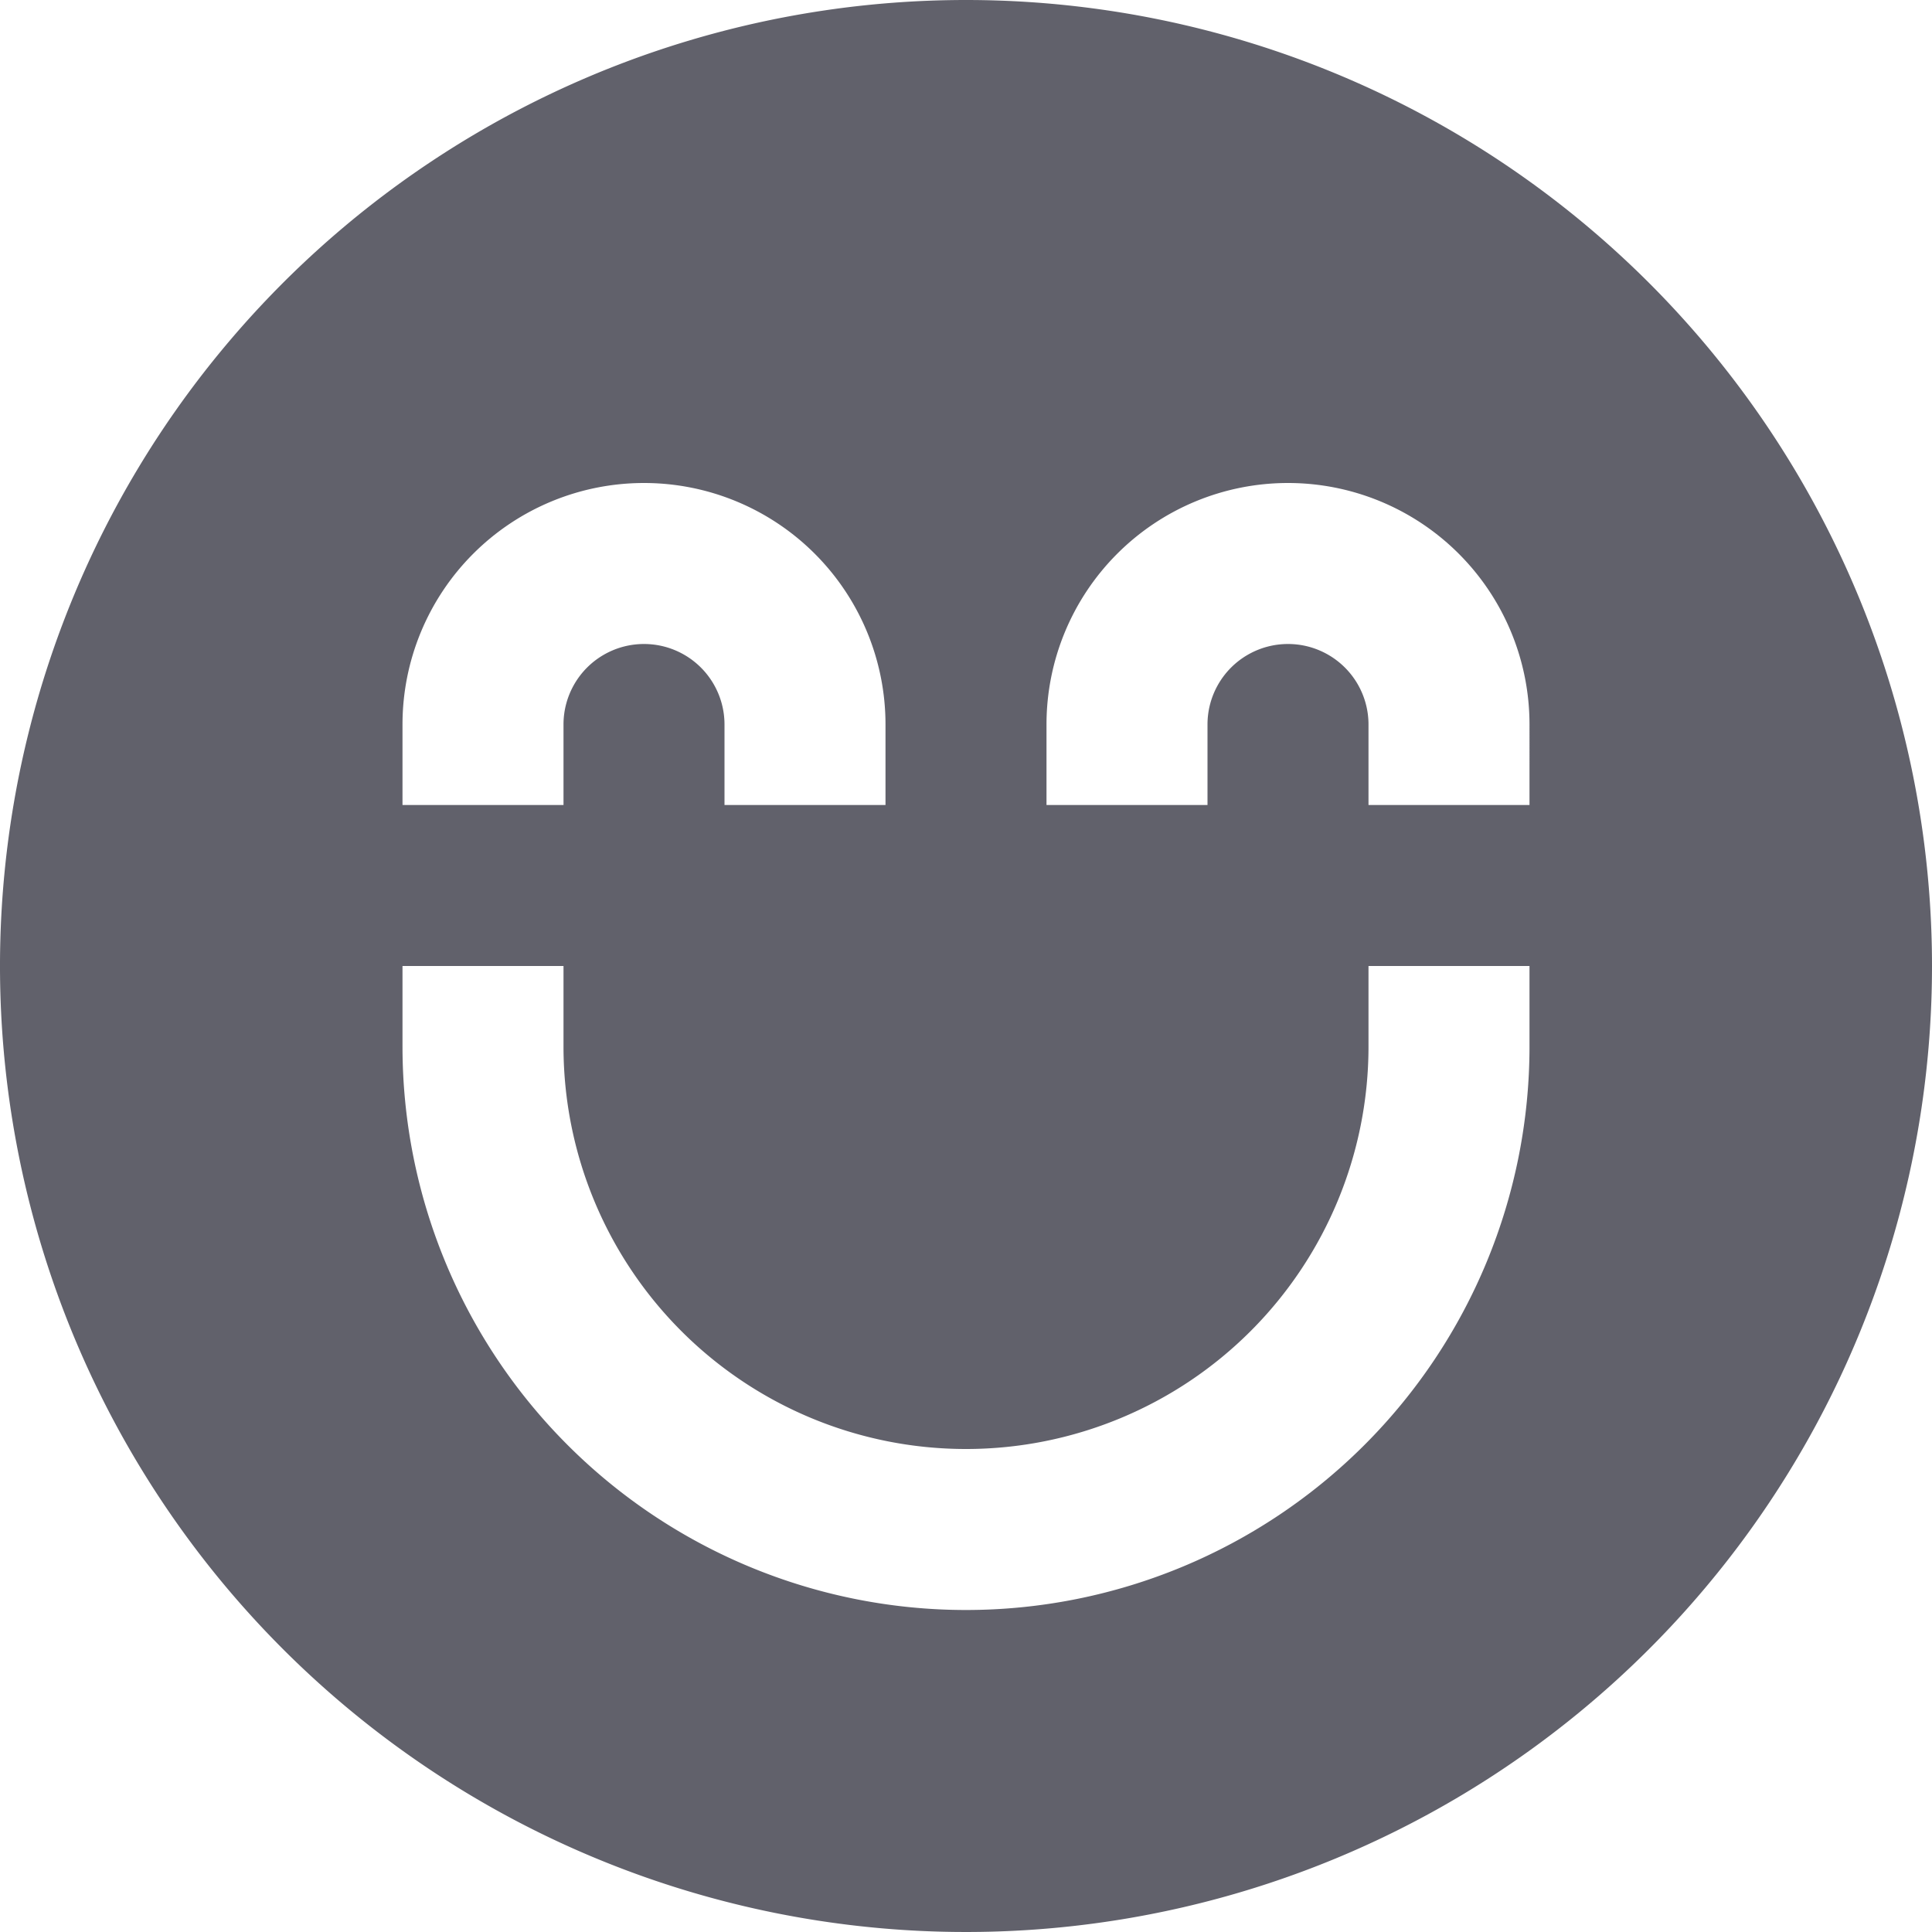 <svg xmlns="http://www.w3.org/2000/svg" height="24" width="24" viewBox="0 0 24 24"><path d="M12,0A12,12,0,1,0,24,12,12,12,0,0,0,12,0ZM5,9a3,3,0,0,1,6,0v1H9V9A1,1,0,0,0,7,9v1H5Zm14,4A7,7,0,0,1,5,13V12H7v1a5,5,0,0,0,10,0V12h2Zm0-3H17V9a1,1,0,0,0-2,0v1H13V9a3,3,0,0,1,6,0Z" fill="#61616b"></path></svg>